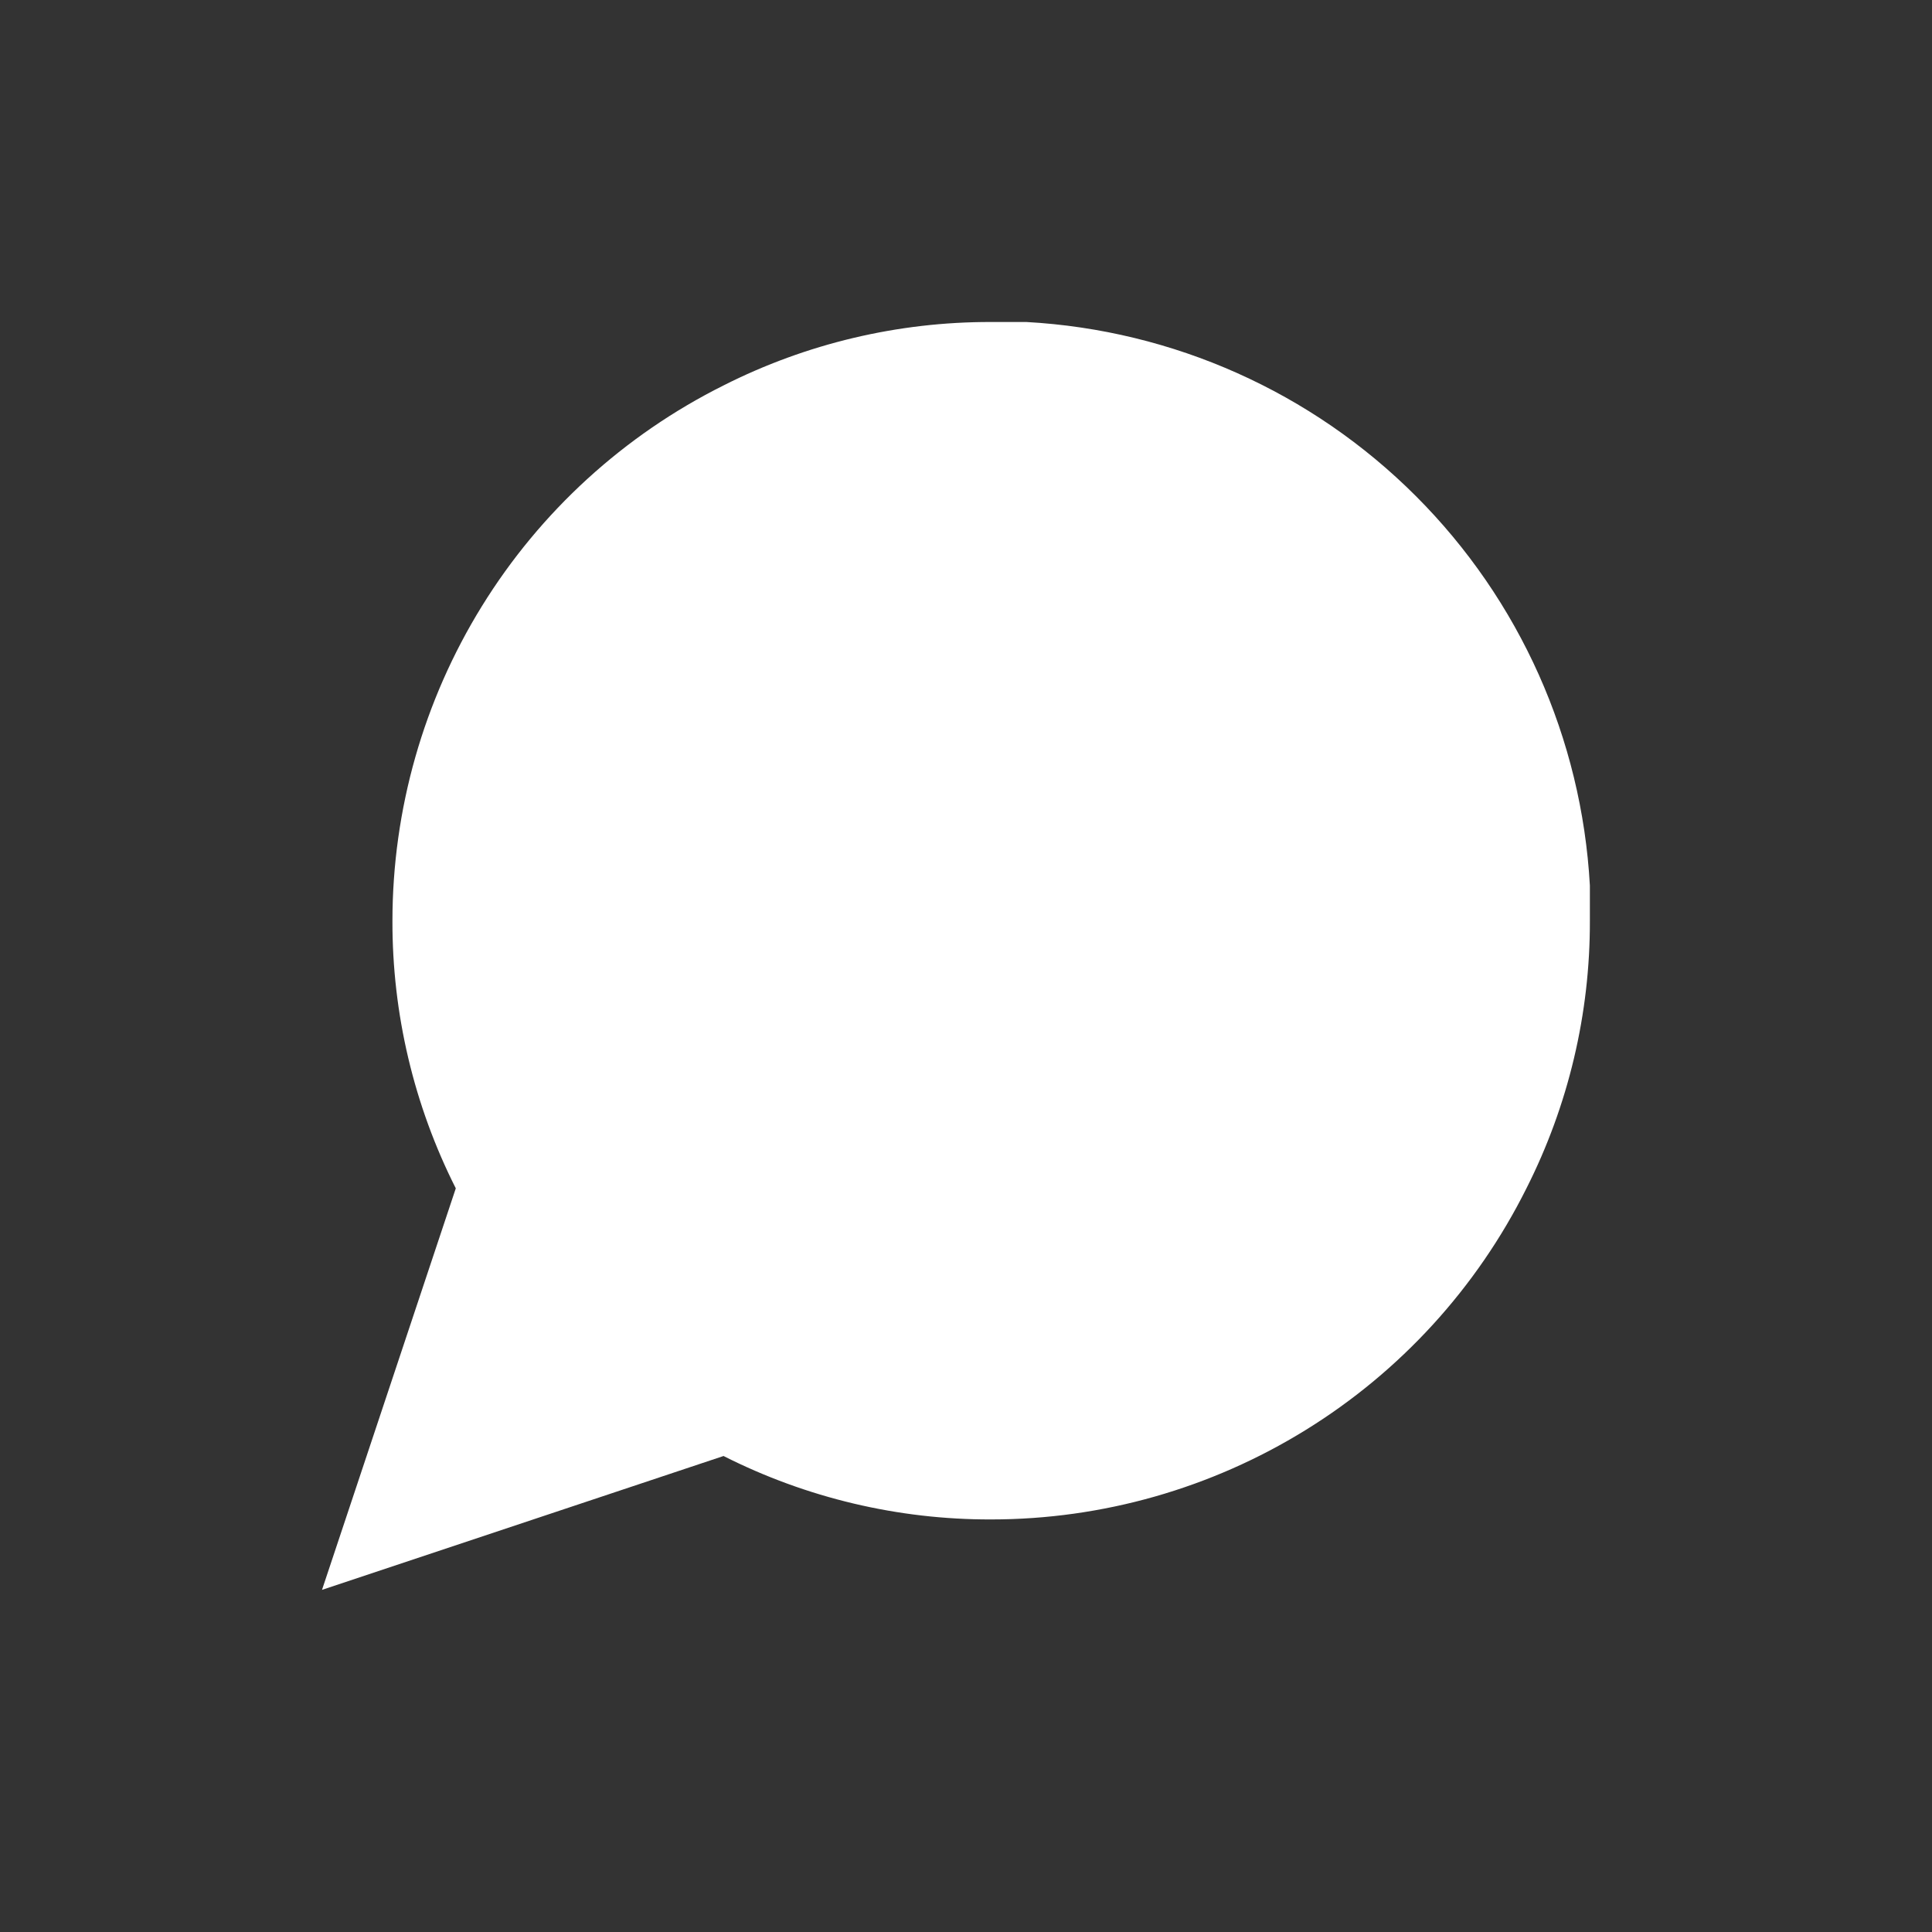 <svg width="24" height="24" viewBox="0 0 24 24" fill="none" xmlns="http://www.w3.org/2000/svg">
<rect x="0" y="0" width="24" height="24" fill="#333333" stroke="none"/>
<path d="M19.75 11.438C19.753 12.592 19.483 13.732 18.962 14.762C18.345 15.998 17.396 17.037 16.221 17.763C15.047 18.489 13.694 18.875 12.312 18.875C11.158 18.878 10.018 18.608 8.988 18.087L4 19.75L5.662 14.762C5.142 13.732 4.872 12.592 4.875 11.438C4.876 10.057 5.261 8.703 5.987 7.529C6.713 6.354 7.752 5.405 8.988 4.788C10.018 4.267 11.158 3.997 12.312 4H12.75C14.574 4.101 16.296 4.87 17.588 6.162C18.88 7.454 19.649 9.176 19.75 11V11.438Z" fill="white"/>
</svg>
